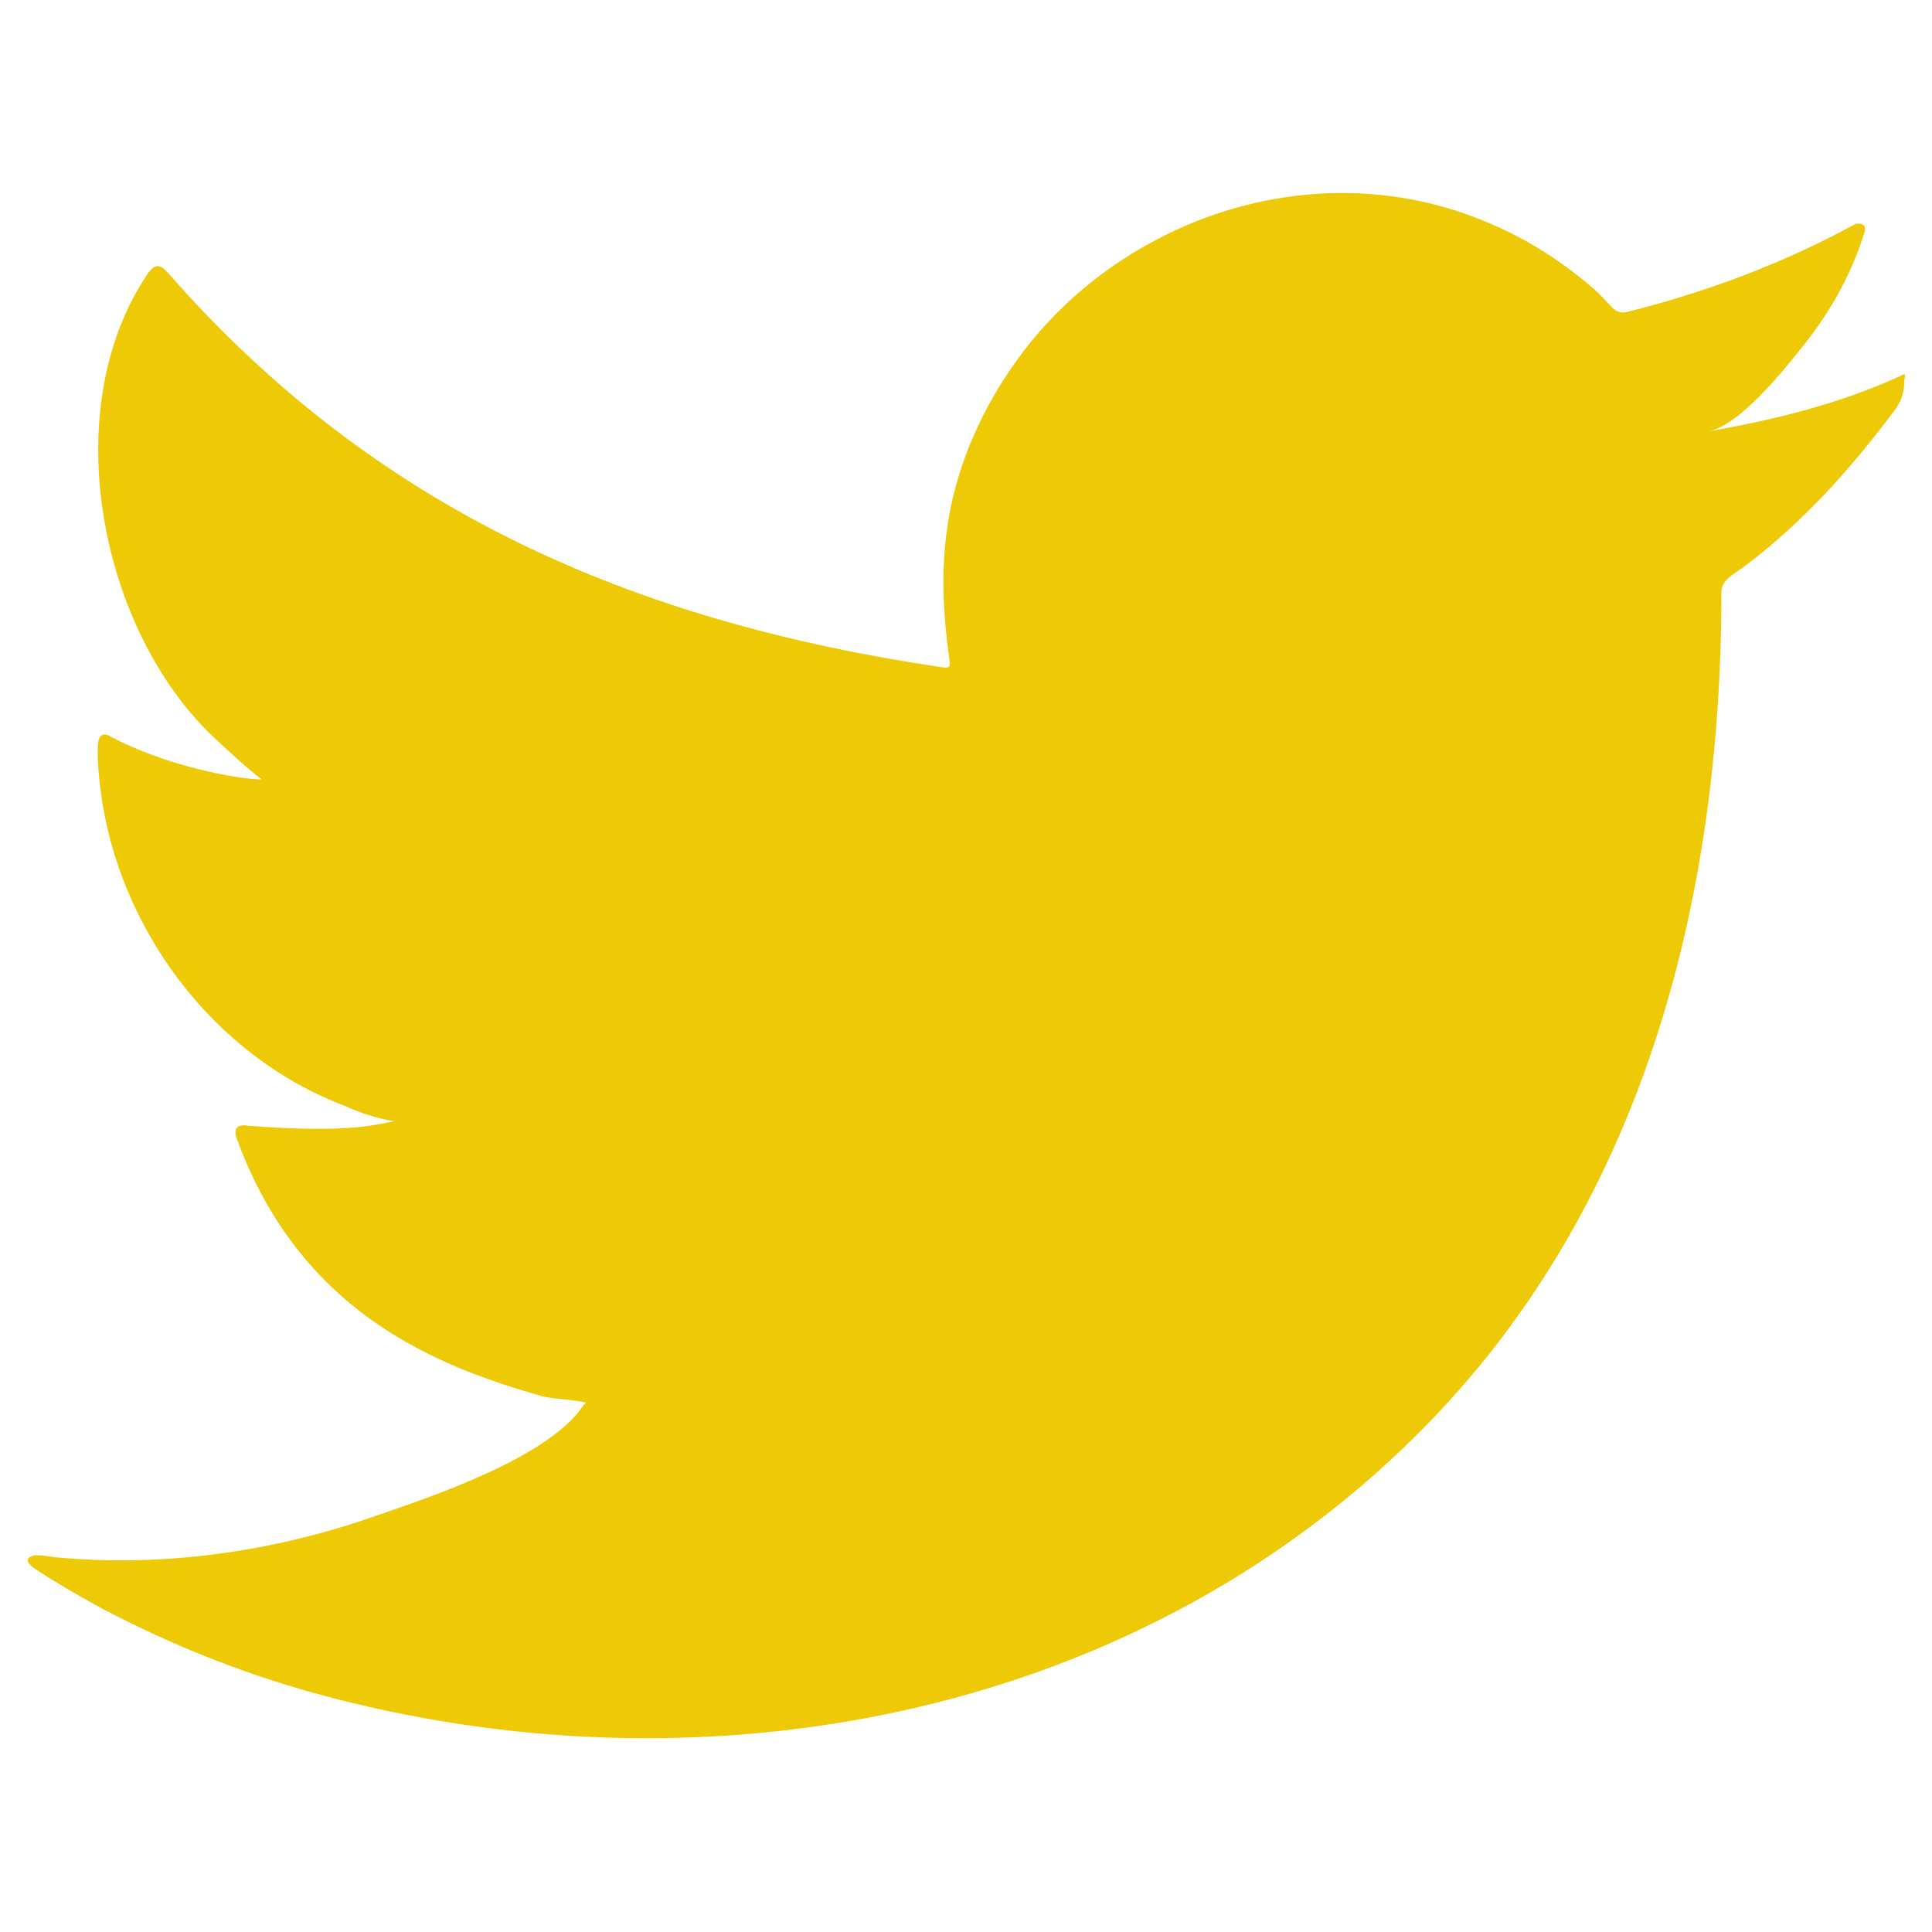 <?xml version="1.0" encoding="utf-8"?>
<!-- Generator: Adobe Illustrator 25.0.1, SVG Export Plug-In . SVG Version: 6.00 Build 0)  -->
<svg version="1.1" id="Main" xmlns="http://www.w3.org/2000/svg" xmlns:xlink="http://www.w3.org/1999/xlink" x="0px" y="0px"
	 viewBox="0 0 30 30" style="enable-background:new 0 0 30 30;" xml:space="preserve">
<style type="text/css">
	.st0{fill:#0468BF;}
	.st1{fill:#EDD107;}
	.st2{fill:#F29F05;}
	.st3{fill:#F0E5D0;}
	.st4{fill:#02D2DE;}
	.st5{fill:#FFFFFF;}
	.st6{fill:#000079;}
	.st7{fill:#EEC906;}
	.st8{fill:#39D4FA;}
	.st9{fill:none;stroke:#EEC906;stroke-width:3;stroke-linecap:round;stroke-linejoin:round;stroke-miterlimit:10;}
	.st10{fill:none;stroke:#FFFFFF;stroke-width:2;stroke-linecap:round;stroke-linejoin:round;stroke-miterlimit:10;}
	.st11{fill:none;stroke:#000000;stroke-width:2;stroke-miterlimit:10;}
	.st12{fill:#000079;stroke:#000000;stroke-width:2;stroke-miterlimit:10;}
	.st13{fill:none;stroke:#000000;stroke-width:5;stroke-miterlimit:10;}
</style>
<path class="st7" d="M29.57,5.91c0,0.08,0,0.26-0.15,0.46C28.73,7.29,28,8.11,27.08,8.8c-0.13,0.1-0.35,0.2-0.35,0.39
	c0,4.81-1.23,9.62-4.74,13.1c-4.47,4.44-11.17,5.64-17.11,4c-1.15-0.32-2.25-0.76-3.31-1.32c-0.35-0.19-0.69-0.39-1.03-0.61
	c-0.09-0.07-0.15-0.13-0.08-0.18c0.07-0.04,0.13-0.04,0.39,0c1.66,0.16,3.38-0.08,4.95-0.63c0.87-0.3,2.72-0.91,3.26-1.73
	c0.01-0.02,0.03-0.02,0.04-0.04c-0.22-0.05-0.43-0.05-0.65-0.09c-1.62-0.46-3.77-1.27-4.77-4c-0.06-0.16,0-0.24,0.17-0.21
	c1.33,0.1,1.81,0.03,2.27-0.07c-0.26-0.04-0.53-0.13-0.77-0.24c-2.04-0.77-3.52-2.76-3.79-4.91c-0.03-0.25-0.05-0.46-0.04-0.69
	c0.01-0.16,0.08-0.21,0.22-0.12c1.05,0.54,2.22,0.67,2.32,0.65c-0.26-0.2-0.5-0.43-0.74-0.65C1.56,9.79,0.87,6.38,2.28,4.27
	C2.4,4.09,2.48,4.09,2.62,4.25c3.23,3.68,7.21,5.4,12,6.11c0.13,0.02,0.14,0,0.12-0.14c-0.12-0.85-0.14-1.67,0.06-2.51
	c0.21-0.87,0.63-1.68,1.19-2.38c0.54-0.67,1.22-1.22,1.99-1.62c0.76-0.4,1.6-0.64,2.46-0.7c0.88-0.06,1.78,0.08,2.6,0.42
	c0.62,0.25,1.18,0.6,1.69,1.04c0.11,0.09,0.2,0.2,0.31,0.31c0.06,0.06,0.14,0.09,0.24,0.06c1.23-0.31,2.38-0.74,3.49-1.34
	c0.05-0.03,0.09-0.04,0.16-0.01c0.05,0.04,0.03,0.1,0.01,0.15c-0.2,0.65-0.55,1.25-0.98,1.78c-0.28,0.35-0.97,1.21-1.45,1.28
	c1-0.17,2.02-0.42,2.95-0.84c0.12-0.05,0.12-0.08,0.12,0C29.57,5.88,29.57,5.9,29.57,5.91z"/>
</svg>
